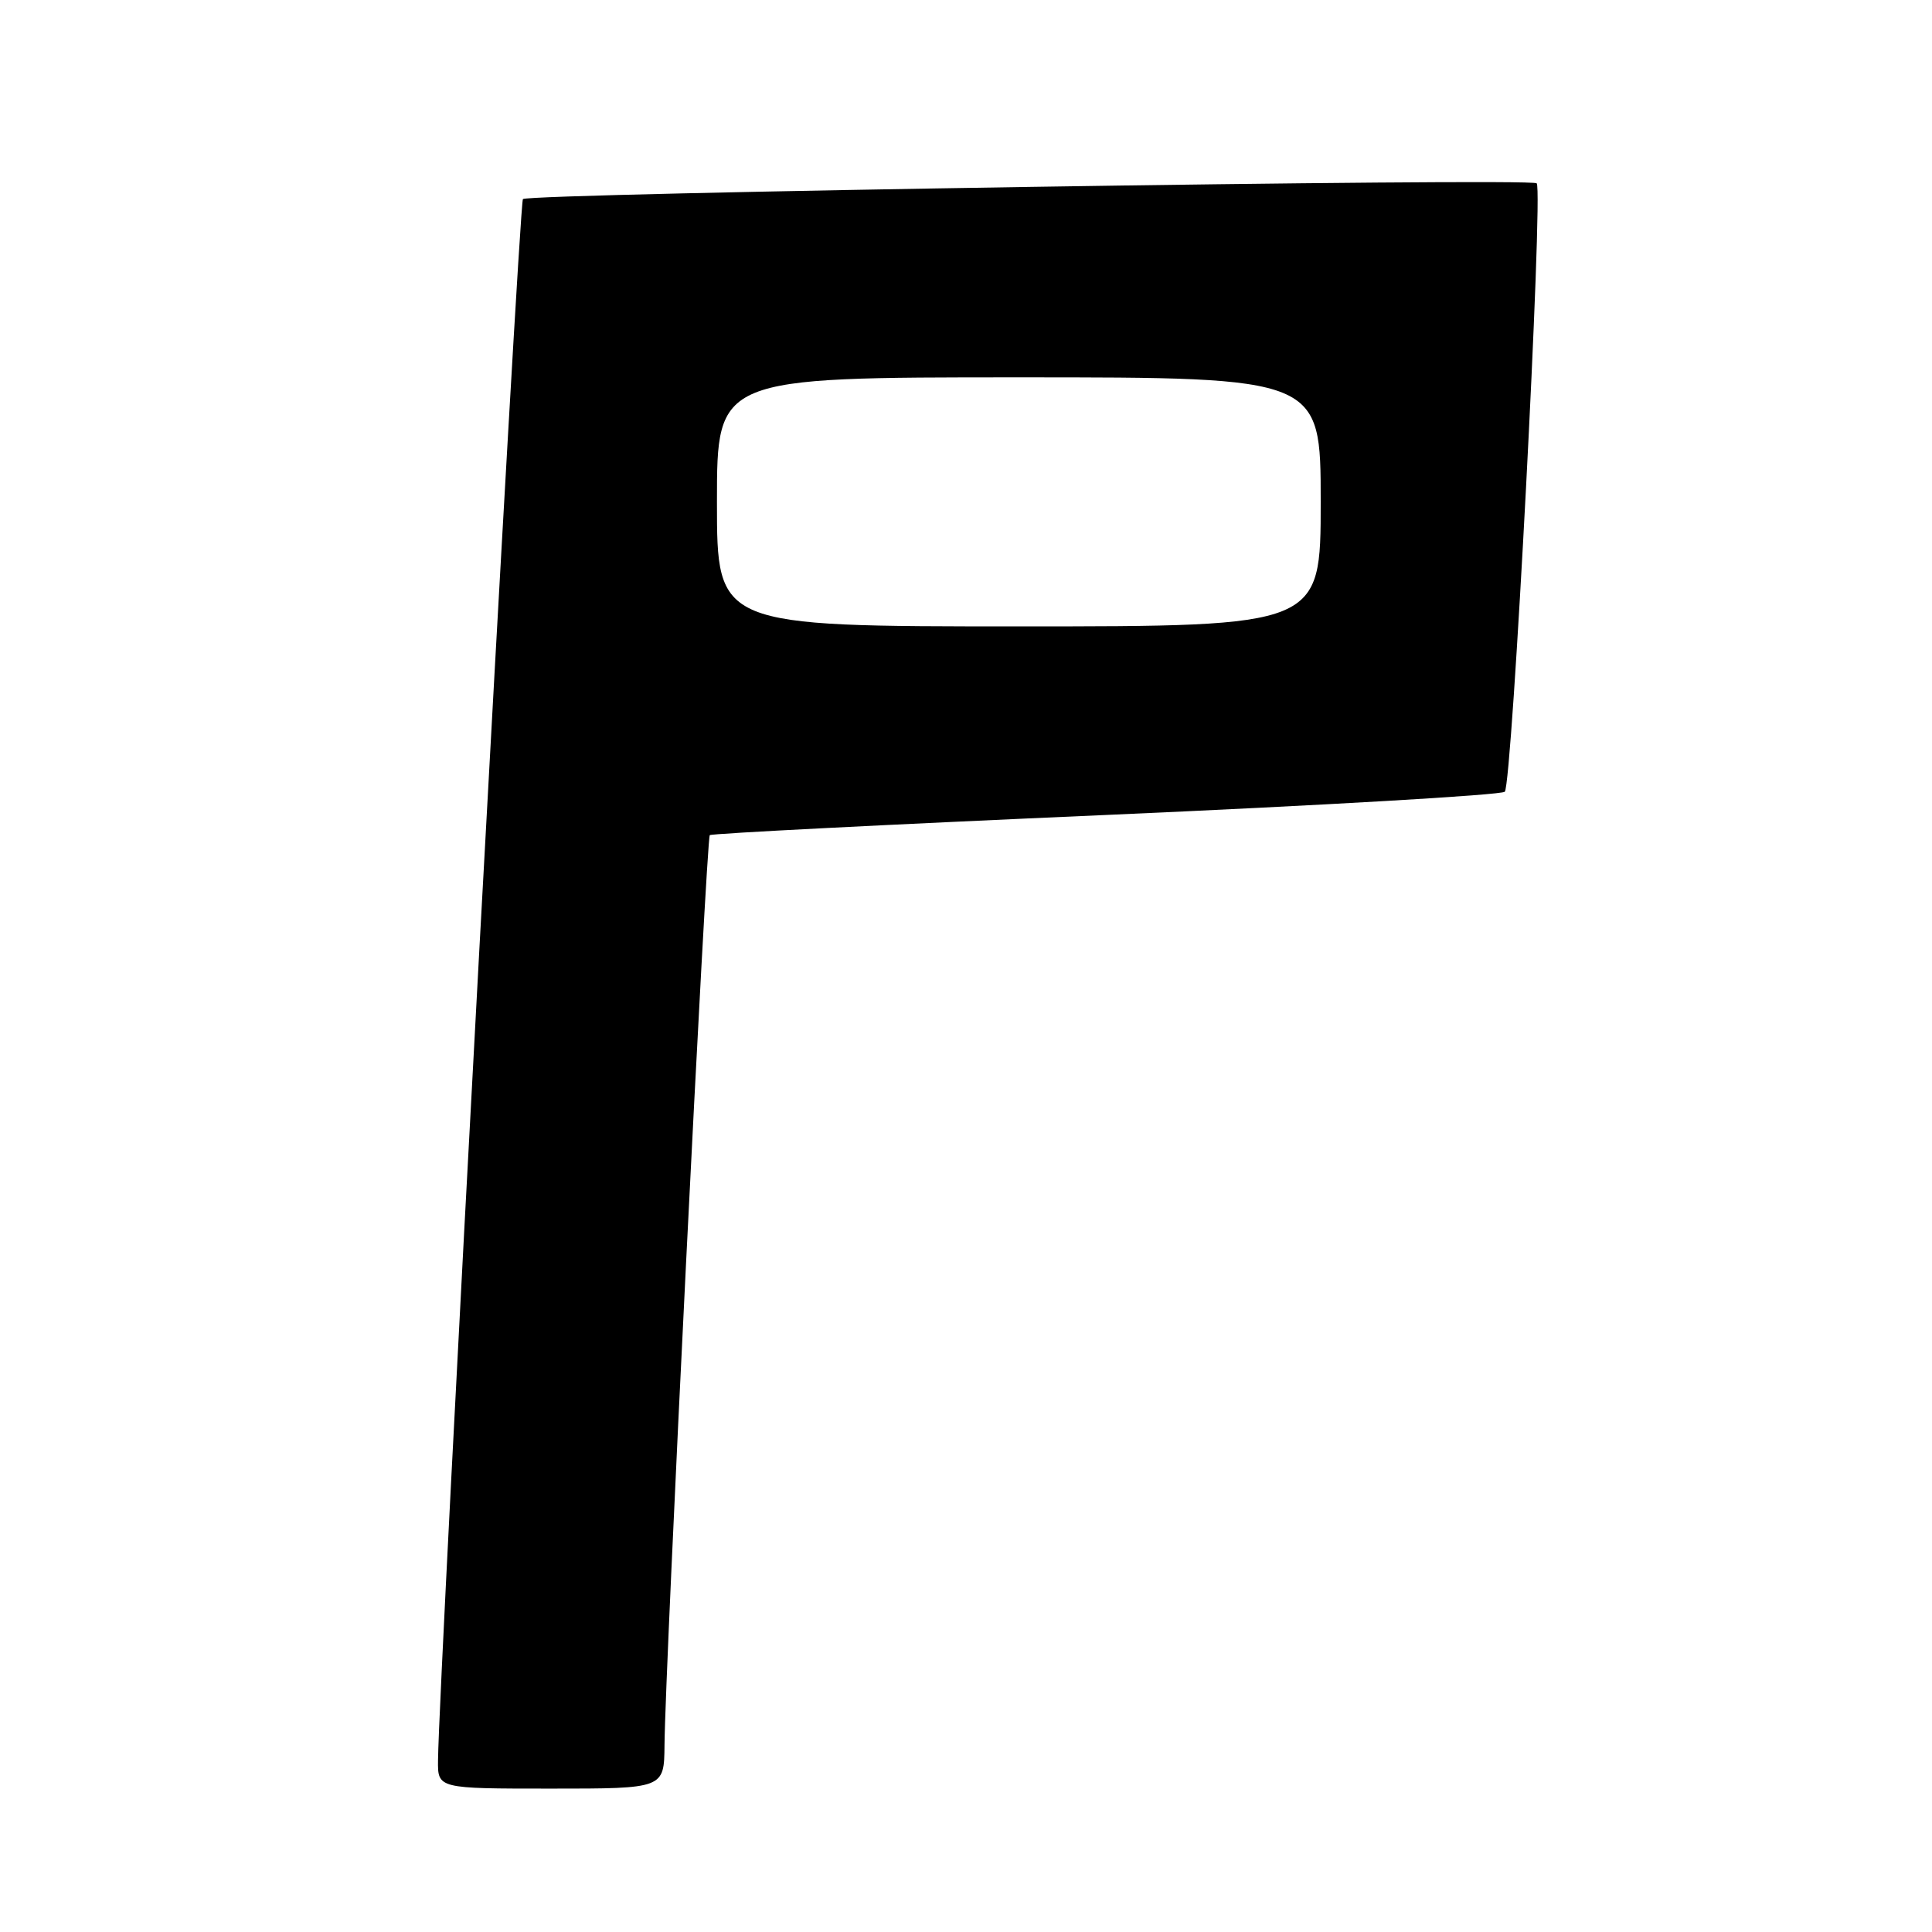 <?xml version="1.0" encoding="UTF-8" standalone="no"?>
<!DOCTYPE svg PUBLIC "-//W3C//DTD SVG 1.1//EN" "http://www.w3.org/Graphics/SVG/1.1/DTD/svg11.dtd" >
<svg xmlns="http://www.w3.org/2000/svg" xmlns:xlink="http://www.w3.org/1999/xlink" version="1.1" viewBox="0 0 256 256">
 <g >
 <path fill="currentColor"
d=" M 88.05 231.25 C 88.14 220.78 93.60 111.07 94.05 110.66 C 94.30 110.44 117.90 109.24 146.50 107.99 C 175.10 106.73 198.90 105.35 199.39 104.91 C 200.37 104.04 204.51 25.18 203.62 24.29 C 202.88 23.54 70.06 25.61 69.29 26.38 C 68.77 26.90 58.15 222.27 58.04 233.25 C 58.00 237.00 58.00 237.00 73.00 237.00 C 88.00 237.00 88.00 237.00 88.05 231.25 Z  M 95.00 66.50 C 95.00 50.00 95.00 50.00 135.00 50.00 C 175.00 50.00 175.00 50.00 175.00 66.50 C 175.00 83.00 175.00 83.00 135.00 83.00 C 95.00 83.00 95.00 83.00 95.00 66.50 Z "/>
</g>
</svg>